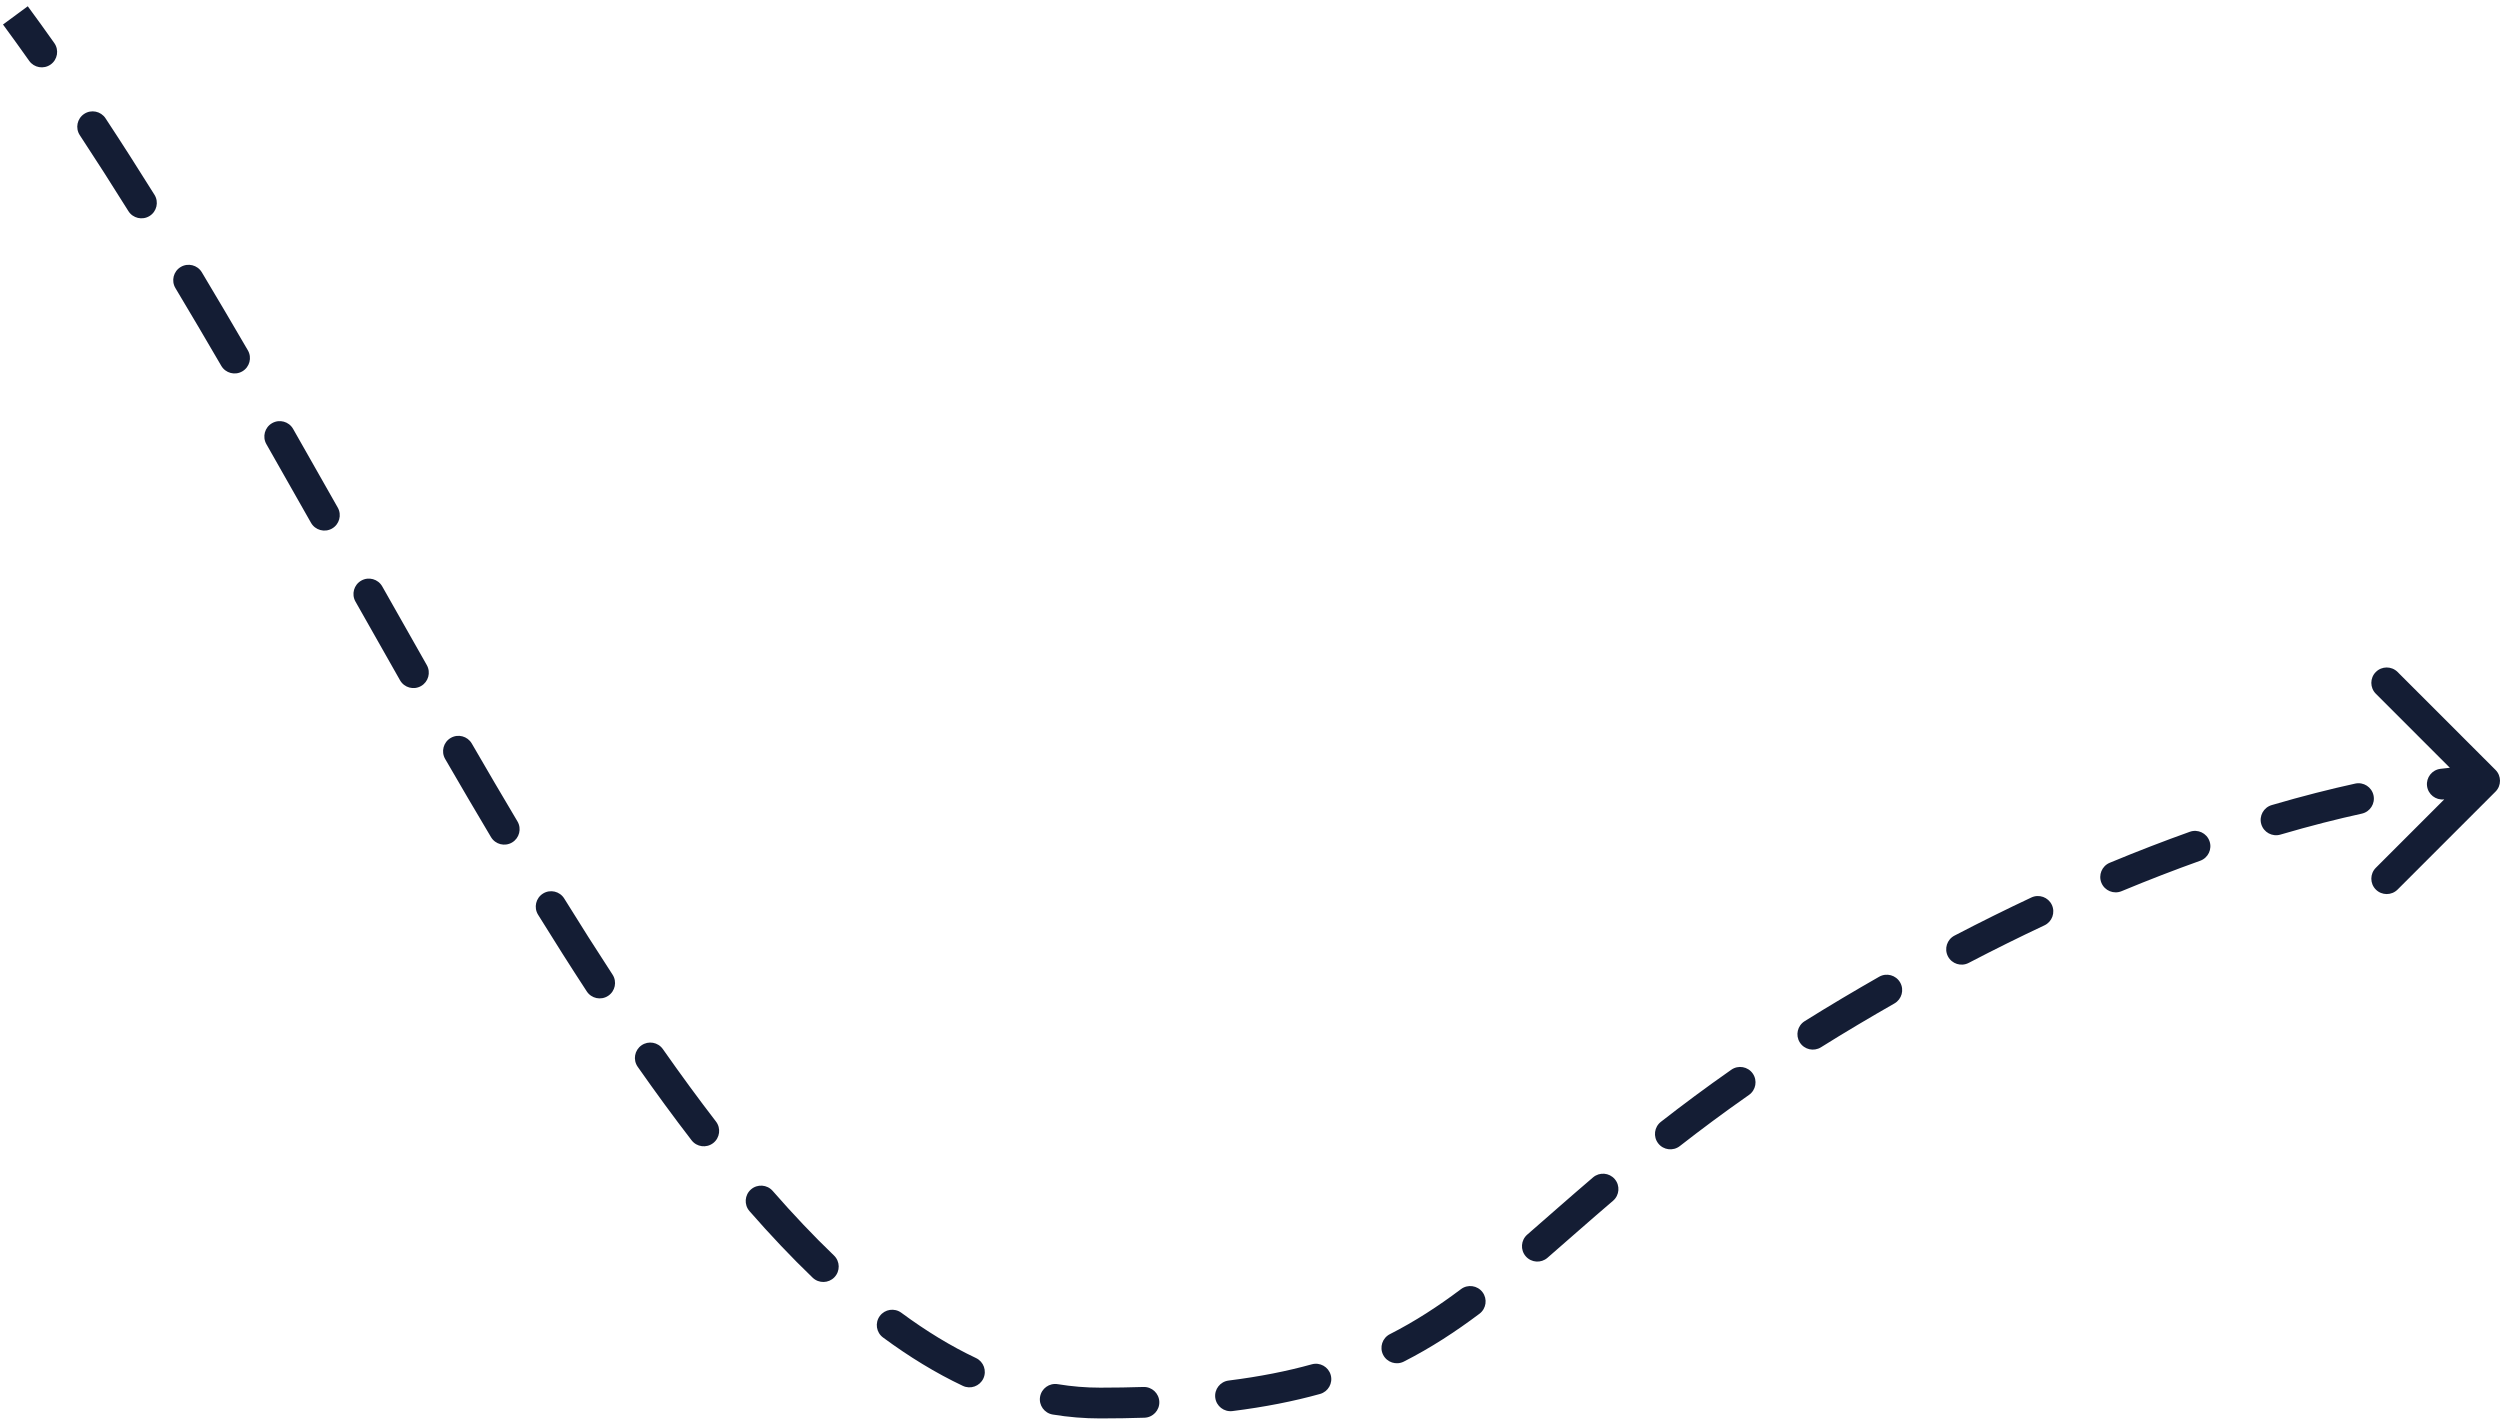 <svg width="325" height="185" viewBox="0 0 325 185" fill="none" xmlns="http://www.w3.org/2000/svg">
<path d="M324.414 102.914C325.195 102.133 325.195 100.867 324.414 100.086L311.686 87.358C310.905 86.577 309.639 86.577 308.858 87.358C308.077 88.139 308.077 89.405 308.858 90.186L320.172 101.5L308.858 112.814C308.077 113.595 308.077 114.861 308.858 115.642C309.639 116.423 310.905 116.423 311.686 115.642L324.414 102.914ZM143.033 182.396L143.032 180.396L143.033 182.396ZM3.793 7.908C4.43 8.811 5.678 9.026 6.581 8.389C7.483 7.752 7.698 6.504 7.061 5.601L3.793 7.908ZM13.716 15.377C13.108 14.454 11.868 14.198 10.945 14.806C10.023 15.413 9.767 16.654 10.375 17.576L13.716 15.377ZM16.69 27.441C17.274 28.378 18.508 28.663 19.445 28.079C20.382 27.494 20.668 26.26 20.083 25.323L16.69 27.441ZM26.236 35.396C25.668 34.449 24.44 34.141 23.492 34.709C22.545 35.276 22.237 36.505 22.805 37.452L26.236 35.396ZM28.765 47.556C29.32 48.51 30.545 48.834 31.499 48.278C32.454 47.723 32.778 46.498 32.222 45.544L28.765 47.556ZM38.102 55.755C37.555 54.796 36.333 54.462 35.374 55.01C34.414 55.557 34.081 56.779 34.628 57.738L38.102 55.755ZM40.428 67.959C40.972 68.921 42.192 69.26 43.154 68.717C44.115 68.173 44.454 66.953 43.911 65.992L40.428 67.959ZM49.692 76.236C49.15 75.274 47.929 74.934 46.968 75.478C46.006 76.02 45.666 77.24 46.209 78.202L49.692 76.236ZM52.006 88.439C52.552 89.399 53.773 89.734 54.733 89.188C55.693 88.641 56.029 87.42 55.483 86.46L52.006 88.439ZM61.331 96.657C60.777 95.702 59.554 95.375 58.598 95.929C57.642 96.482 57.316 97.706 57.869 98.662L61.331 96.657ZM63.831 108.825C64.396 109.775 65.623 110.086 66.572 109.521C67.521 108.956 67.833 107.729 67.268 106.779L63.831 108.825ZM73.349 116.806C72.767 115.867 71.535 115.577 70.596 116.159C69.656 116.74 69.367 117.973 69.948 118.912L73.349 116.806ZM76.282 128.885C76.886 129.81 78.126 130.07 79.05 129.466C79.975 128.862 80.235 127.623 79.631 126.698L76.282 128.885ZM86.176 136.386C85.542 135.481 84.295 135.262 83.39 135.896C82.486 136.53 82.266 137.777 82.9 138.682L86.176 136.386ZM89.906 148.238C90.58 149.114 91.835 149.277 92.711 148.603C93.586 147.929 93.749 146.674 93.076 145.798L89.906 148.238ZM100.448 154.817C99.721 153.985 98.458 153.9 97.626 154.626C96.794 155.353 96.709 156.617 97.435 157.448L100.448 154.817ZM105.647 166.1C106.444 166.865 107.71 166.839 108.475 166.042C109.24 165.245 109.214 163.979 108.417 163.214L105.647 166.1ZM117.172 170.657C116.283 170.002 115.031 170.191 114.375 171.08C113.719 171.968 113.908 173.221 114.797 173.876L117.172 170.657ZM125.172 180.163C126.17 180.635 127.362 180.208 127.834 179.209C128.306 178.21 127.879 177.018 126.88 176.546L125.172 180.163ZM137.505 179.943C136.415 179.763 135.386 180.502 135.207 181.592C135.027 182.682 135.766 183.71 136.856 183.89L137.505 179.943ZM148.778 184.304C149.882 184.267 150.748 183.343 150.711 182.239C150.675 181.135 149.75 180.27 148.646 180.306L148.778 184.304ZM159.719 179.471C158.623 179.609 157.846 180.609 157.983 181.705C158.121 182.801 159.121 183.577 160.217 183.44L159.719 179.471ZM171.604 181.215C172.668 180.919 173.291 179.816 172.995 178.752C172.699 177.688 171.596 177.065 170.532 177.361L171.604 181.215ZM180.685 173.441C179.7 173.942 179.308 175.146 179.809 176.131C180.31 177.115 181.514 177.507 182.499 177.006L180.685 173.441ZM192.331 170.787C193.214 170.123 193.393 168.87 192.729 167.986C192.066 167.103 190.812 166.925 189.929 167.588L192.331 170.787ZM198.544 160.498C197.711 161.222 197.622 162.485 198.347 163.319C199.072 164.153 200.335 164.241 201.168 163.516L198.544 160.498ZM209.694 156.102C210.534 155.385 210.634 154.123 209.917 153.283C209.199 152.443 207.937 152.343 207.097 153.06L209.694 156.102ZM215.916 145.836C215.045 146.516 214.89 147.773 215.57 148.644C216.25 149.514 217.507 149.669 218.377 148.989L215.916 145.836ZM227.365 142.343C228.27 141.71 228.49 140.463 227.857 139.557C227.224 138.652 225.977 138.432 225.072 139.065L227.365 142.343ZM234.604 132.755C233.668 133.342 233.385 134.576 233.971 135.512C234.558 136.448 235.792 136.731 236.728 136.145L234.604 132.755ZM246.274 130.45C247.234 129.903 247.568 128.681 247.02 127.722C246.473 126.763 245.251 126.429 244.292 126.976L246.274 130.45ZM254.082 121.63C253.102 122.141 252.722 123.349 253.233 124.328C253.743 125.308 254.951 125.688 255.931 125.177L254.082 121.63ZM265.779 120.294C266.779 119.824 267.209 118.633 266.739 117.633C266.269 116.634 265.078 116.204 264.078 116.674L265.779 120.294ZM274.266 112.16C273.246 112.584 272.763 113.755 273.187 114.775C273.611 115.795 274.782 116.278 275.802 115.854L274.266 112.16ZM286.024 111.898C287.064 111.526 287.605 110.381 287.233 109.341C286.862 108.301 285.717 107.76 284.677 108.132L286.024 111.898ZM295.322 104.661C294.262 104.972 293.655 106.083 293.966 107.143C294.277 108.203 295.389 108.81 296.449 108.499L295.322 104.661ZM307.032 105.774C308.111 105.537 308.794 104.471 308.557 103.392C308.32 102.313 307.254 101.63 306.175 101.867L307.032 105.774ZM317.261 99.947C316.164 100.079 315.382 101.075 315.514 102.171C315.646 103.268 316.642 104.05 317.738 103.918L317.261 99.947ZM0.39 3.186C1.527 4.731 2.662 6.306 3.793 7.908L7.061 5.601C5.915 3.978 4.765 2.381 3.61 0.814L0.39 3.186ZM10.375 17.576C12.489 20.787 14.593 24.08 16.69 27.441L20.083 25.323C17.972 21.939 15.85 18.618 13.716 15.377L10.375 17.576ZM22.805 37.452C24.797 40.777 26.783 44.15 28.765 47.556L32.222 45.544C30.233 42.126 28.238 38.739 26.236 35.396L22.805 37.452ZM34.628 57.738C36.564 61.13 38.497 64.542 40.428 67.959L43.911 65.992C41.978 62.571 40.042 59.155 38.102 55.755L34.628 57.738ZM46.209 78.202C48.141 81.625 50.073 85.042 52.006 88.439L55.483 86.46C53.553 83.07 51.624 79.657 49.692 76.236L46.209 78.202ZM57.869 98.662C59.853 102.088 61.84 105.481 63.831 108.825L67.268 106.779C65.287 103.452 63.309 100.073 61.331 96.657L57.869 98.662ZM69.948 118.912C72.052 122.311 74.163 125.641 76.282 128.885L79.631 126.698C77.532 123.484 75.439 120.182 73.349 116.806L69.948 118.912ZM82.9 138.682C85.222 141.994 87.556 145.186 89.906 148.238L93.076 145.798C90.767 142.8 88.468 139.655 86.176 136.386L82.9 138.682ZM97.435 157.448C100.145 160.55 102.881 163.445 105.647 166.1L108.417 163.214C105.747 160.652 103.092 157.844 100.448 154.817L97.435 157.448ZM114.797 173.876C118.194 176.382 121.65 178.499 125.172 180.163L126.88 176.546C123.628 175.01 120.394 173.034 117.172 170.657L114.797 173.876ZM136.856 183.89C138.896 184.225 140.956 184.398 143.034 184.396L143.032 180.396C141.178 180.397 139.336 180.244 137.505 179.943L136.856 183.89ZM143.034 184.396C145.027 184.395 146.94 184.364 148.778 184.304L148.646 180.306C146.854 180.365 144.985 180.395 143.032 180.396L143.034 184.396ZM160.217 183.44C164.428 182.911 168.182 182.167 171.604 181.215L170.532 177.361C167.321 178.254 163.76 178.963 159.719 179.471L160.217 183.44ZM182.499 177.006C186.028 175.21 189.221 173.122 192.331 170.787L189.929 167.588C186.957 169.82 183.961 171.774 180.685 173.441L182.499 177.006ZM201.168 163.516C203.851 161.185 206.619 158.728 209.694 156.102L207.097 153.06C204.007 155.699 201.184 158.203 198.544 160.498L201.168 163.516ZM218.377 148.989C221.12 146.848 224.094 144.63 227.365 142.343L225.072 139.065C221.74 141.396 218.709 143.656 215.916 145.836L218.377 148.989ZM236.728 136.145C238.268 135.18 239.865 134.205 241.522 133.219L239.478 129.781C237.794 130.782 236.17 131.774 234.604 132.755L236.728 136.145ZM241.522 133.219C243.125 132.266 244.71 131.343 246.274 130.45L244.292 126.976C242.706 127.881 241.101 128.816 239.478 129.781L241.522 133.219ZM255.931 125.177C259.322 123.409 262.606 121.785 265.779 120.294L264.078 116.674C260.855 118.189 257.521 119.837 254.082 121.63L255.931 125.177ZM275.802 115.854C279.389 114.362 282.8 113.051 286.024 111.898L284.677 108.132C281.389 109.307 277.916 110.643 274.266 112.16L275.802 115.854ZM296.449 108.499C300.382 107.344 303.919 106.457 307.032 105.774L306.175 101.867C302.972 102.569 299.345 103.48 295.322 104.661L296.449 108.499ZM317.738 103.918C319.498 103.707 320.832 103.602 321.717 103.551C322.16 103.525 322.49 103.512 322.705 103.506C322.812 103.503 322.891 103.501 322.94 103.501C322.965 103.5 322.982 103.5 322.992 103.5C322.997 103.5 323 103.5 323.002 103.5C323.002 103.5 323.002 103.5 323.002 103.5C323.002 103.5 323.002 103.5 323.001 103.5C323.001 103.5 323.001 103.5 323.001 103.5C323.001 103.5 323 103.5 323 103.5C323 103.5 323 103.5 323 101.5C323 99.5 323 99.5 323 99.5C322.999 99.5 322.999 99.5 322.999 99.5C322.999 99.5 322.998 99.5 322.998 99.5C322.997 99.5 322.996 99.5 322.995 99.5C322.993 99.5 322.99 99.5 322.987 99.5C322.981 99.5 322.973 99.5 322.963 99.5C322.944 99.5 322.917 99.501 322.883 99.501C322.814 99.502 322.716 99.504 322.589 99.508C322.336 99.515 321.966 99.529 321.484 99.558C320.519 99.614 319.103 99.726 317.261 99.947L317.738 103.918Z" fill="#141D34"/>
</svg>
